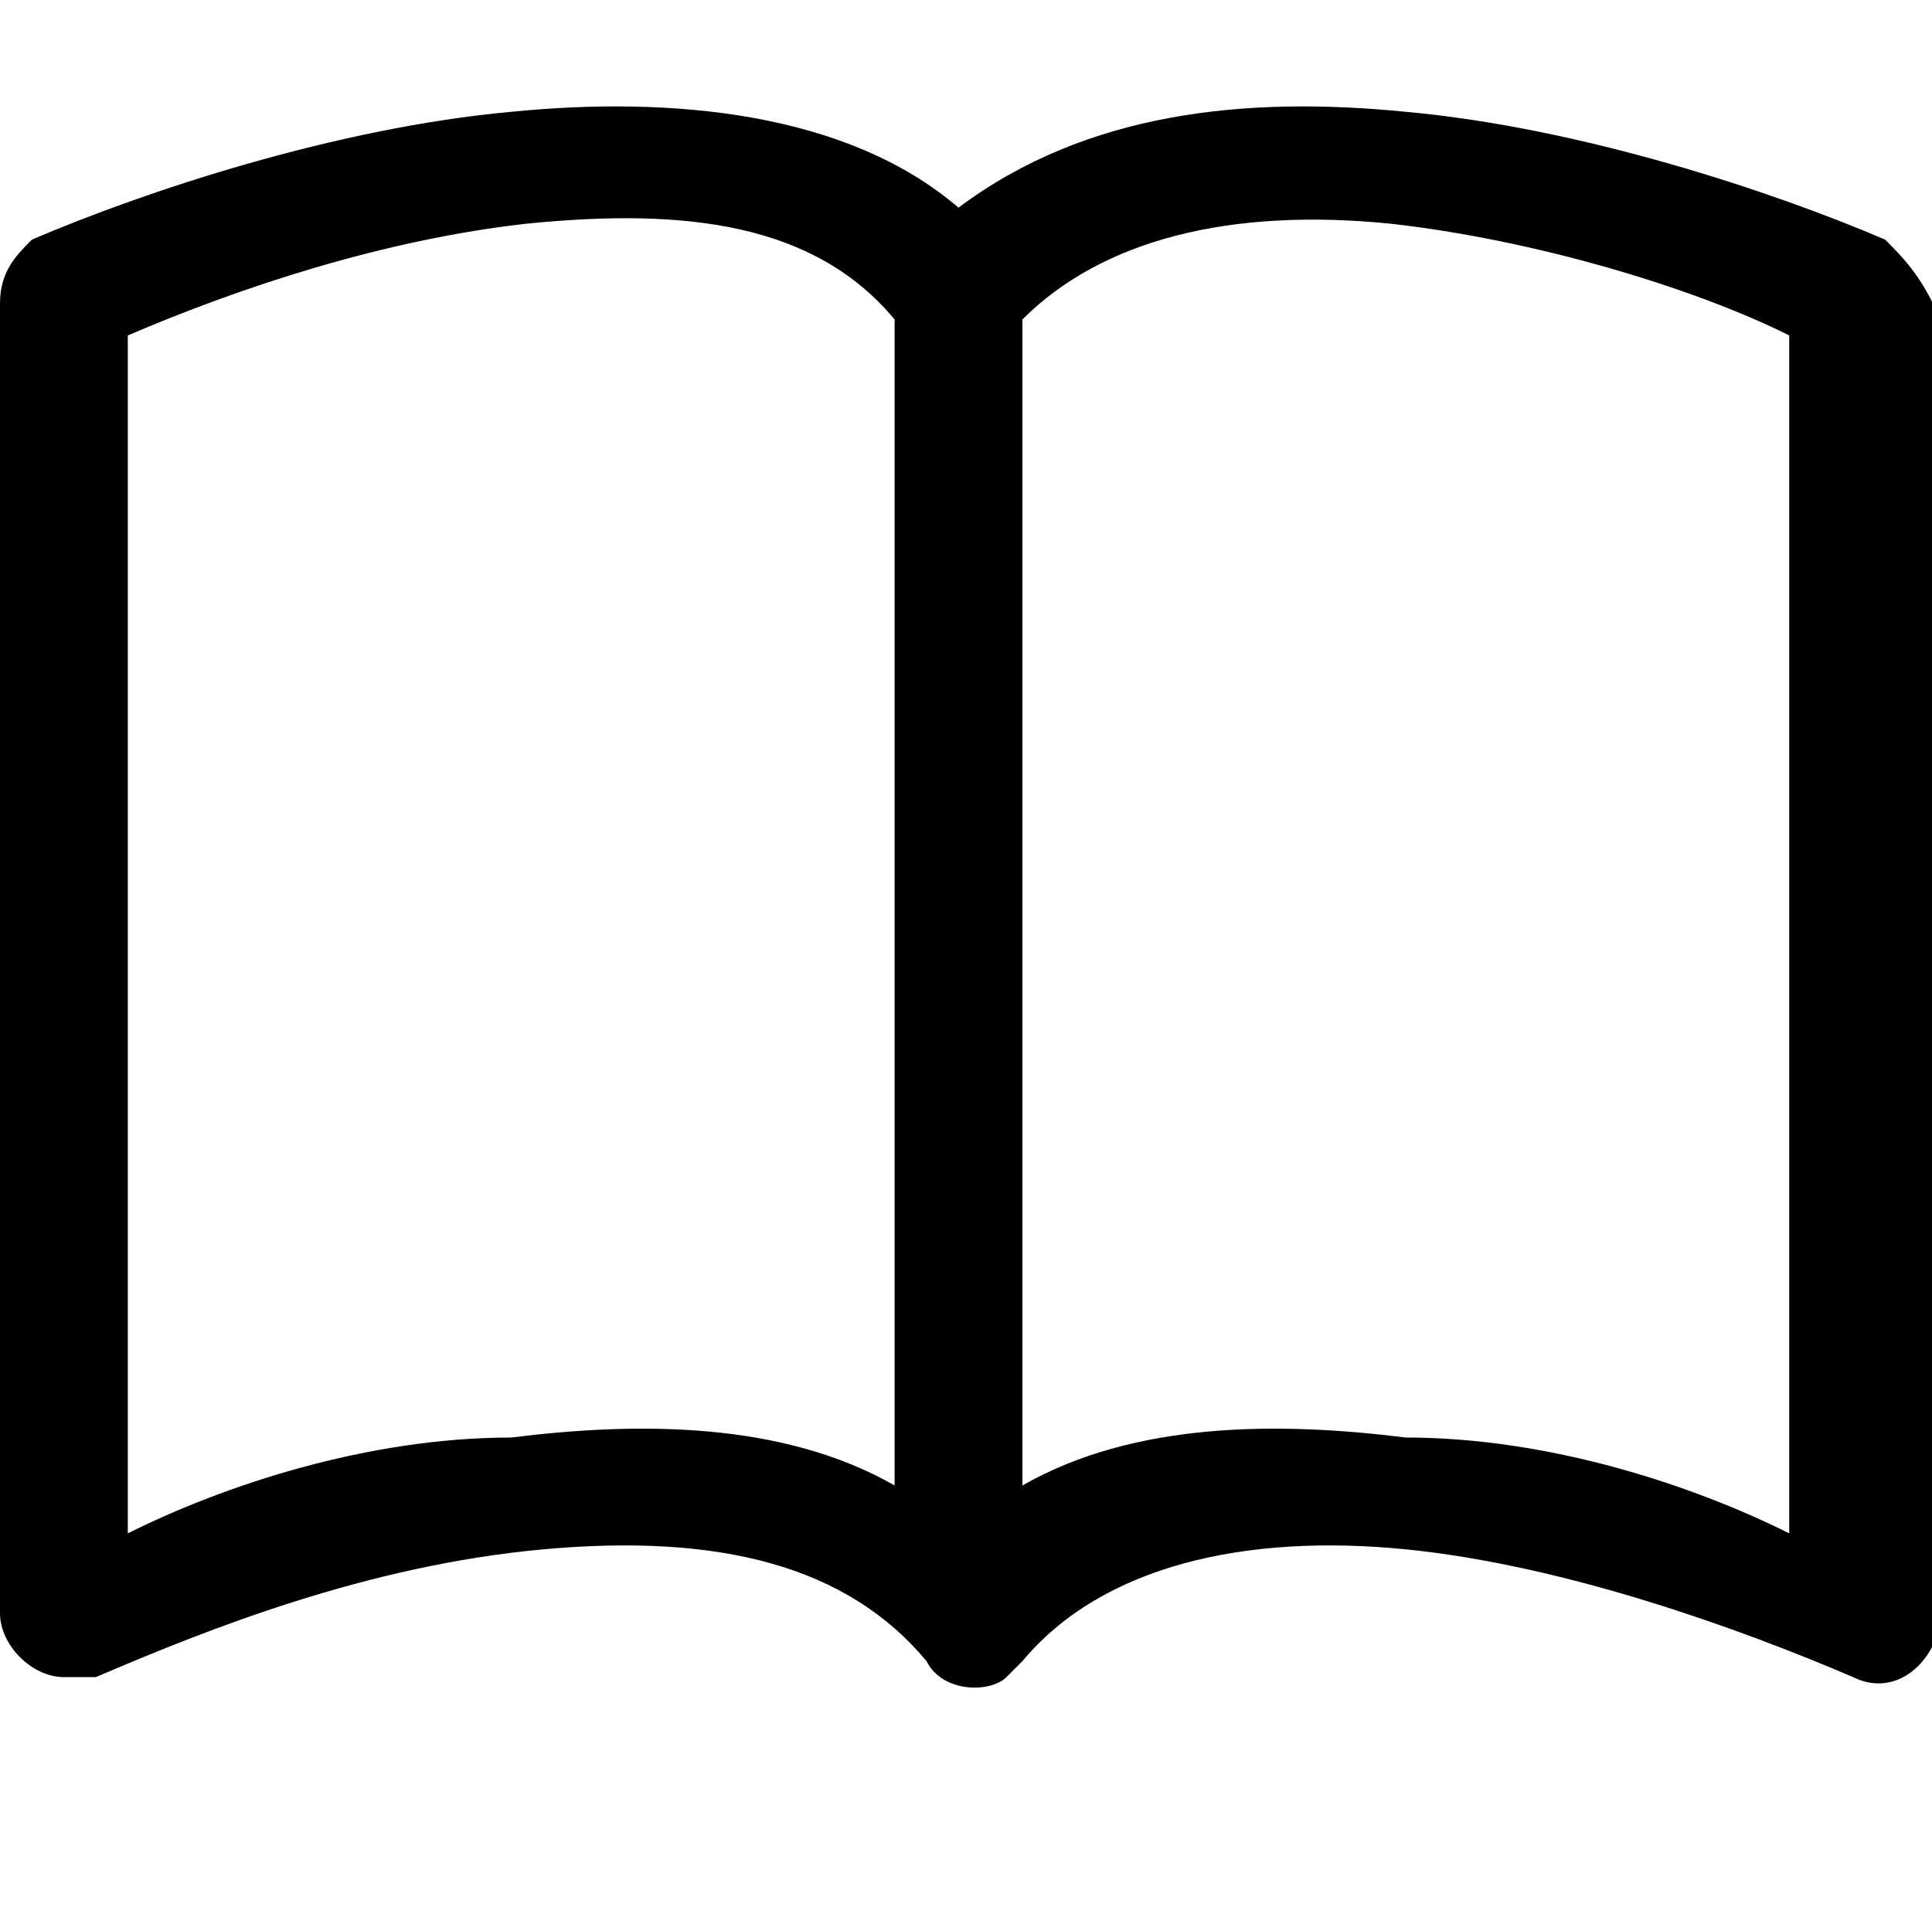 <?xml version="1.0" standalone="no"?><!DOCTYPE svg PUBLIC "-//W3C//DTD SVG 1.1//EN" "http://www.w3.org/Graphics/SVG/1.1/DTD/svg11.dtd"><svg t="1748607014630" class="icon" viewBox="0 0 1032 1024" version="1.1" xmlns="http://www.w3.org/2000/svg" p-id="4820" xmlns:xlink="http://www.w3.org/1999/xlink" width="201.562" height="200"><path d="M1006.933 128c-59.733-25.6-162.133-59.733-256-68.267-85.333-8.533-170.667 0-238.933 51.2C452.267 59.733 358.4 51.2 273.067 59.733c-93.867 8.533-196.267 42.667-256 68.267-8.533 8.533-17.067 17.067-17.067 34.133v699.733c0 17.067 17.067 34.133 34.133 34.133h17.067c59.733-25.6 145.067-59.733 238.933-68.267 93.867-8.533 162.133 8.533 204.8 59.733 8.533 17.067 34.133 17.067 42.667 8.533l8.533-8.533c42.667-51.2 119.467-68.267 204.8-59.733 85.333 8.533 179.2 42.667 238.933 68.267 17.067 8.533 34.133 0 42.667-17.067V162.133c-8.533-17.067-17.067-25.6-25.6-34.133zM477.867 793.6C418.133 759.467 341.333 759.467 273.067 768c-76.8 0-153.6 25.6-204.8 51.2V179.2c59.733-25.6 136.533-51.2 213.333-59.733 85.333-8.533 153.6 0 196.267 51.2v622.933z m477.867 25.6c-51.2-25.6-128-51.2-204.8-51.2-68.267-8.533-145.067-8.533-204.8 25.6V170.667c42.667-42.667 110.933-59.733 196.267-51.2 76.8 8.533 162.133 34.133 213.333 59.733v640z" p-id="4821"></path></svg>